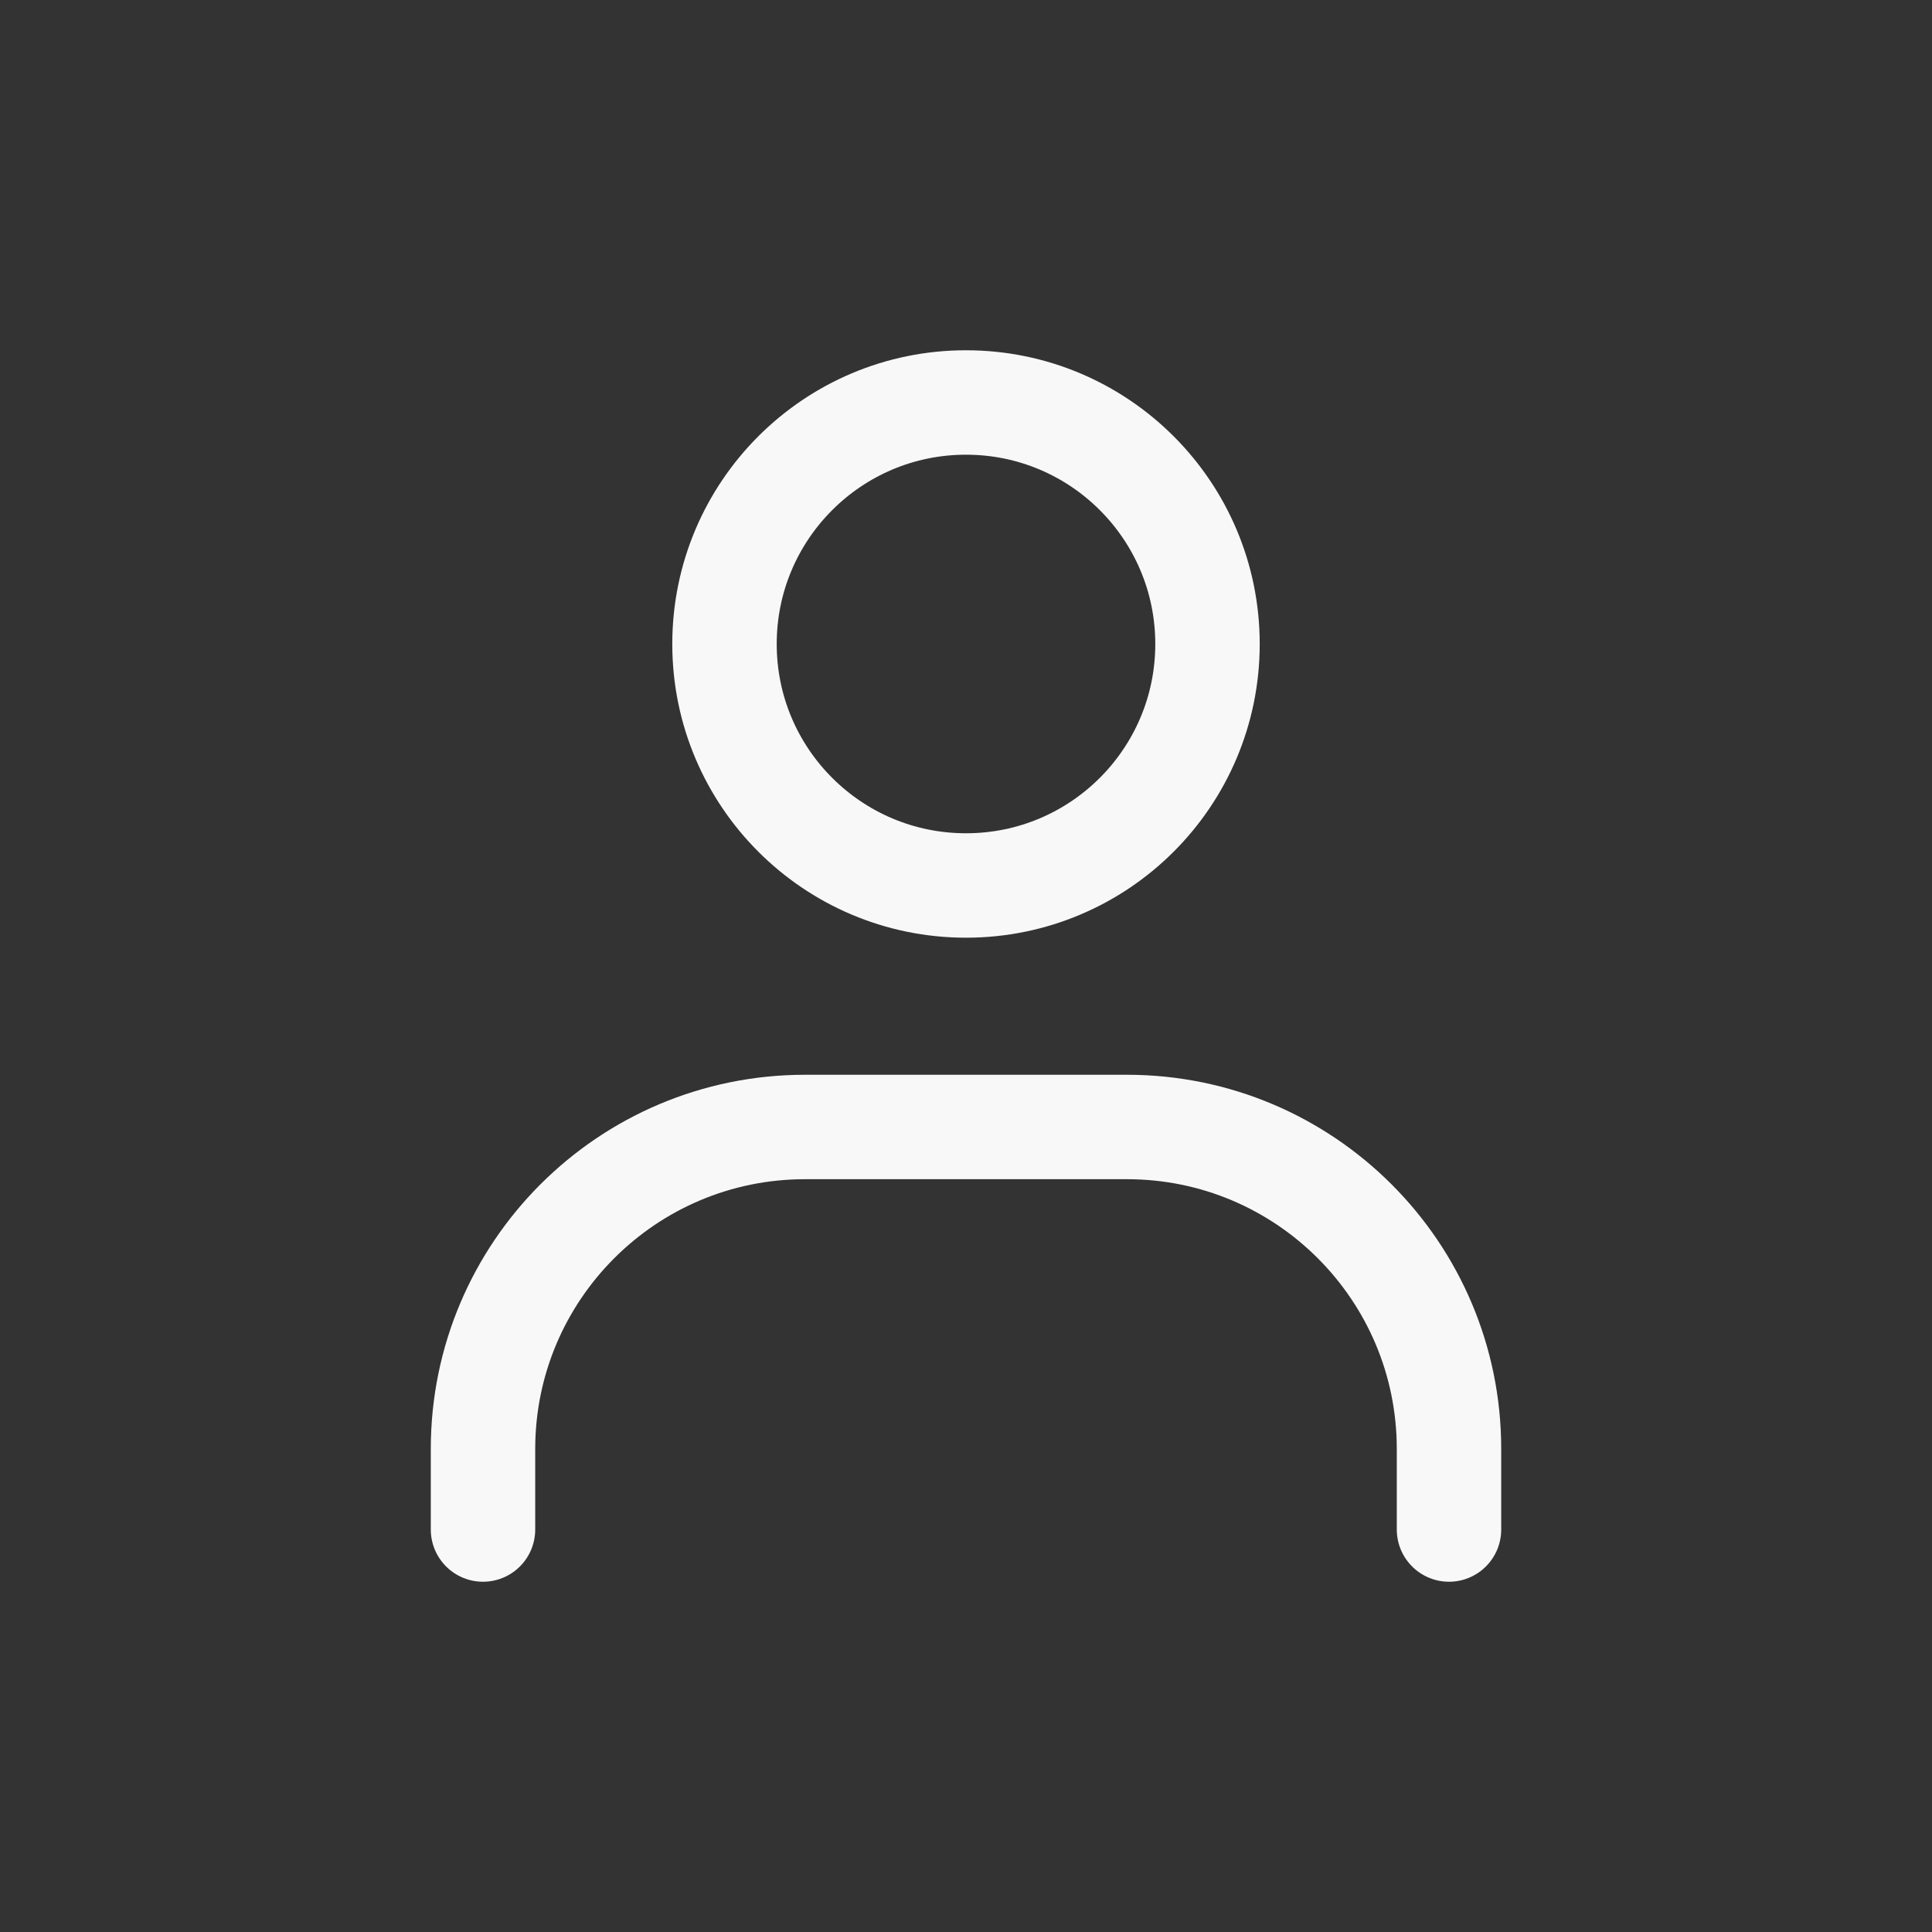<svg width="37" height="37" viewBox="0 0 37 37" fill="none" xmlns="http://www.w3.org/2000/svg">
<rect x="0" y="0" width="37" height="37" fill="#333333" stroke="none"/>
<path d="M18.5 16.958C15.946 16.958 13.875 14.888 13.875 12.333C13.875 9.779 15.946 7.708 18.5 7.708C21.054 7.708 23.125 9.779 23.125 12.333C23.125 14.888 21.054 16.958 18.5 16.958Z" stroke="#F8F8F8" stroke-width="2" stroke-linecap="round"/>
<path d="M9.25 29.292V27.75C9.25 24.344 12.011 21.583 15.417 21.583H21.583C24.989 21.583 27.75 24.344 27.75 27.75V29.292" stroke="#F8F8F8" stroke-width="2" stroke-linecap="round"/>
</svg>
